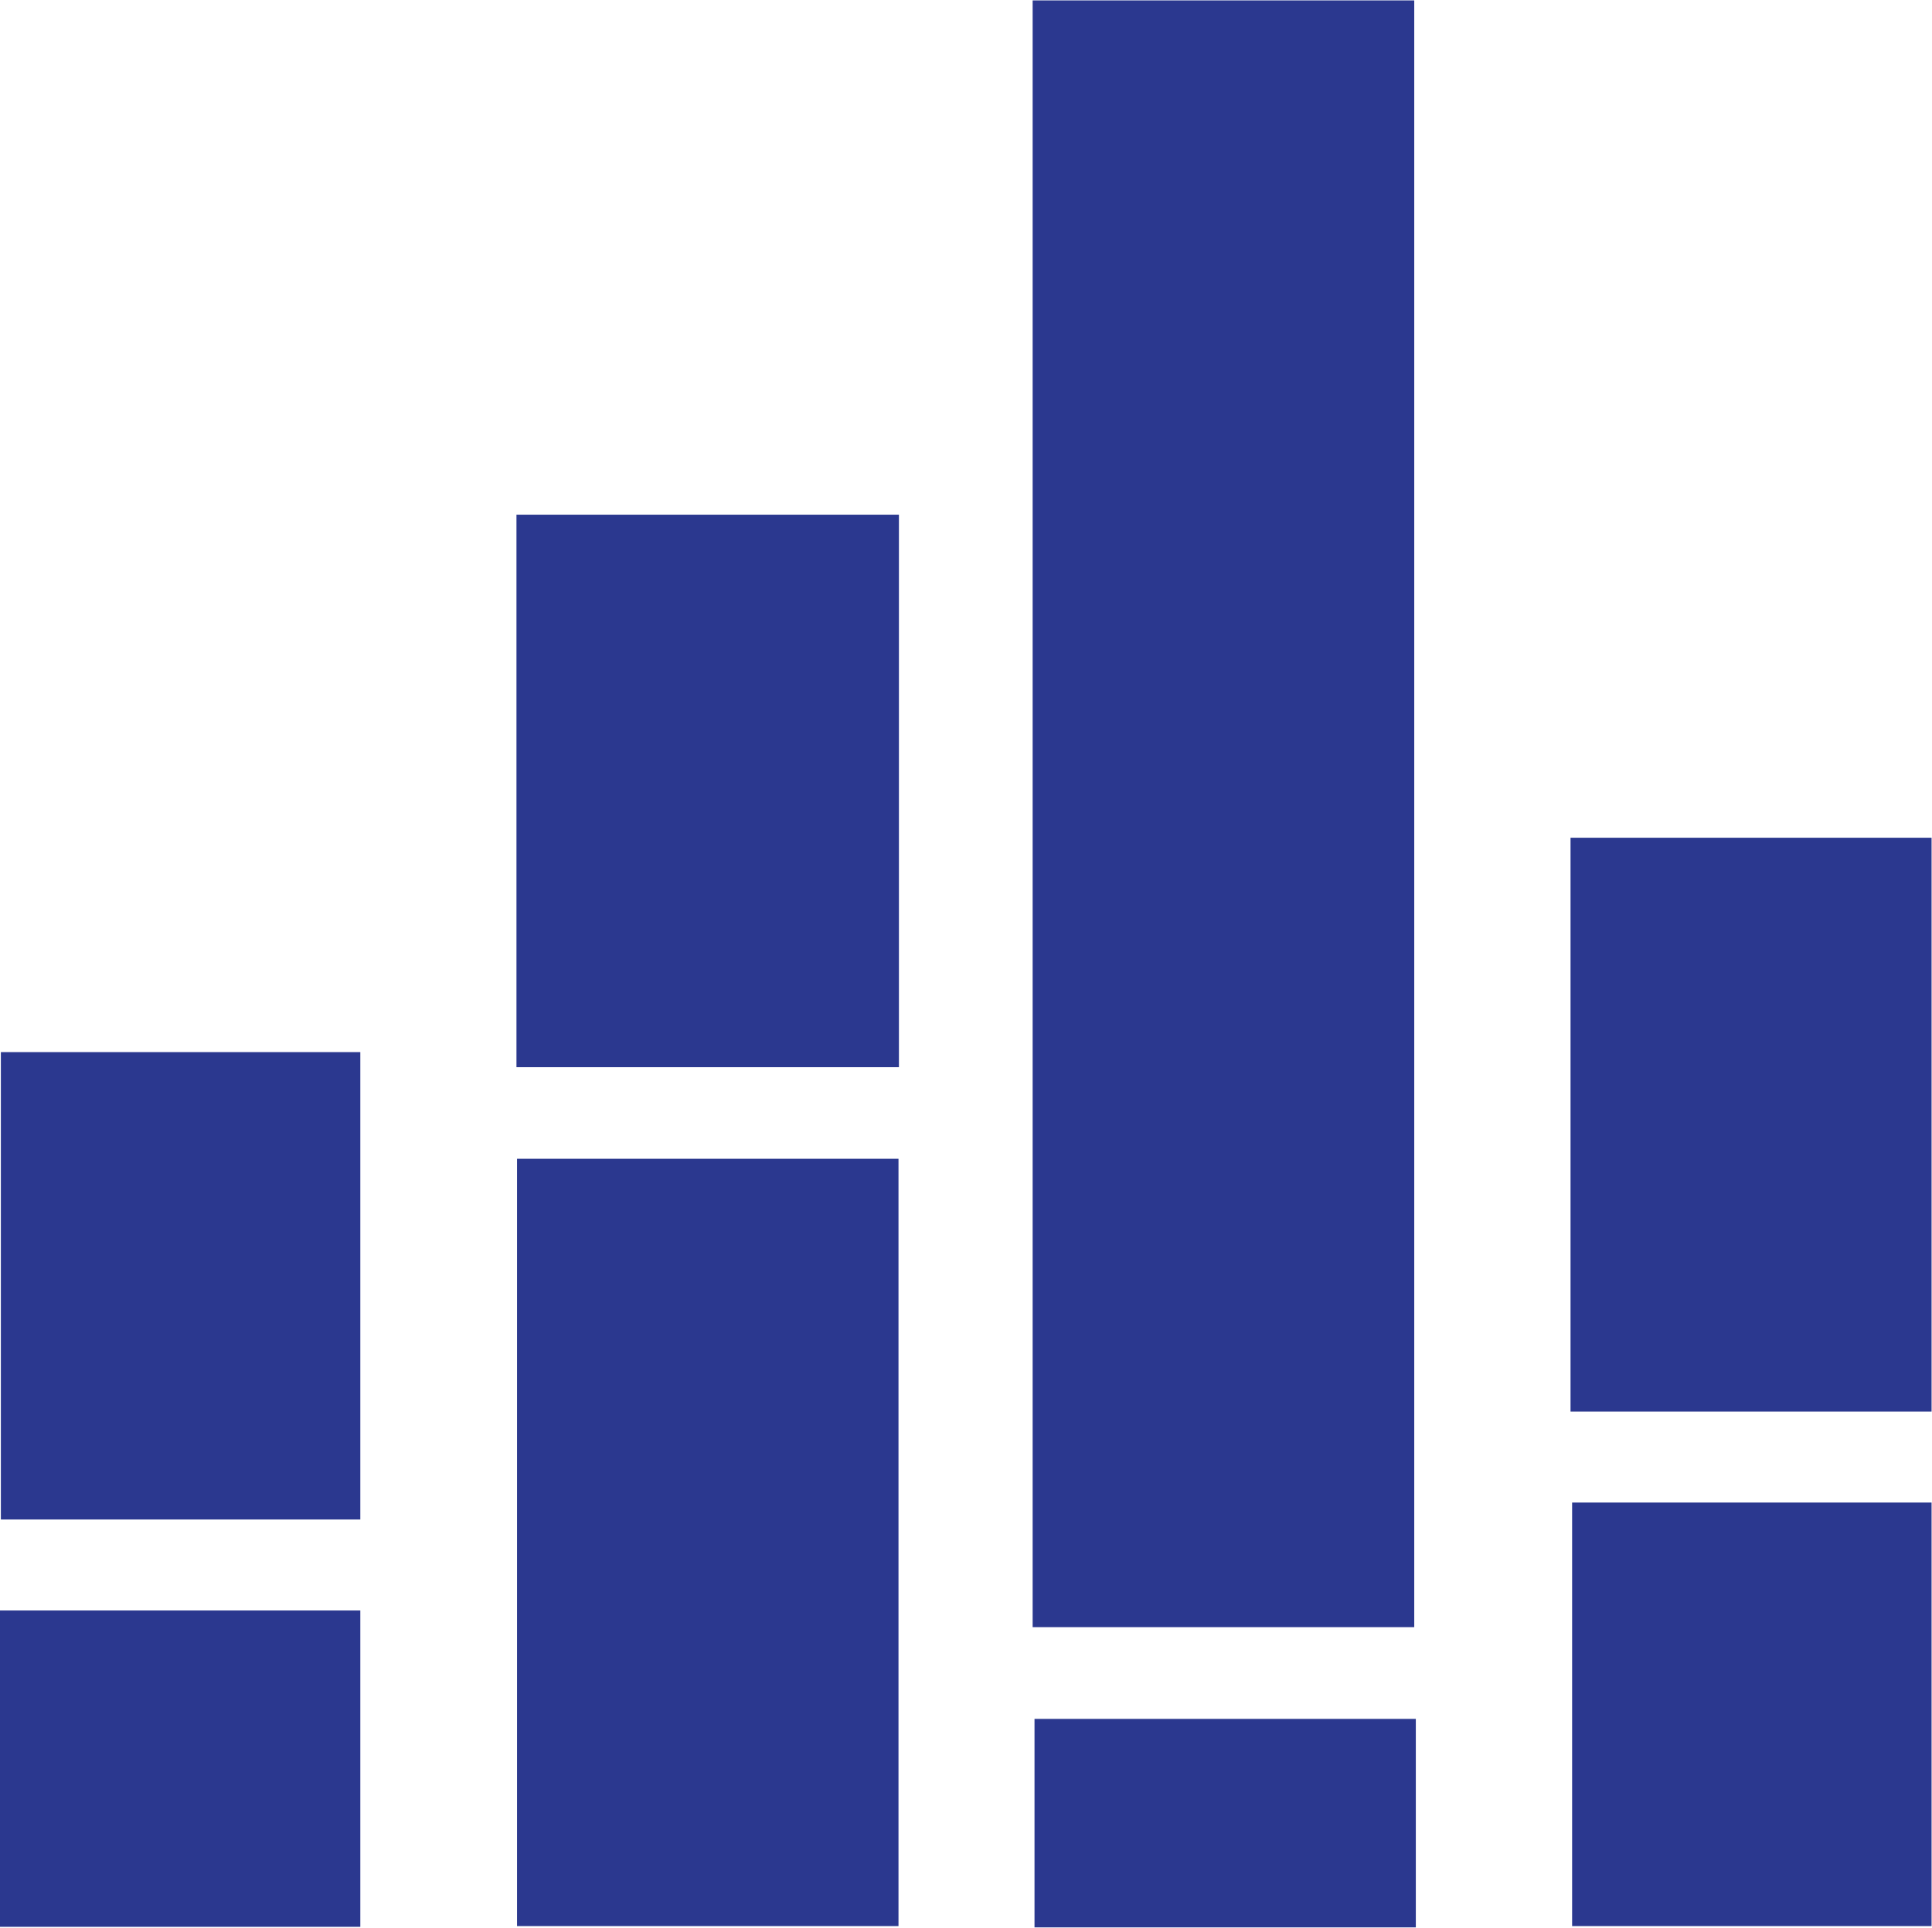<svg id="Layer_1" data-name="Layer 1" xmlns="http://www.w3.org/2000/svg" width="4.74cm" height="4.73cm" viewBox="0 0 134.37 134.03">
  <defs>
    <style>
      .cls-1 {
        fill: #2b388f;
      }
    </style>
  </defs>
  <title>LeftLane_BlueGraph</title>
  <g>
    <path class="cls-1" d="M101.3,117H74.76V3.85H101.3Z" transform="translate(-2.94 -3.85)"/>
    <path class="cls-1" d="M38.9,84.42H65.43v53.37H38.9Z" transform="translate(-2.94 -3.85)"/>
    <path class="cls-1" d="M65.46,39.62V78.05H38.86V39.62Z" transform="translate(-2.94 -3.85)"/>
    <path class="cls-1" d="M112.17,102V62.09h25.11V102Z" transform="translate(-2.94 -3.85)"/>
    <path class="cls-1" d="M28,109.51H3V77H28Z" transform="translate(-2.94 -3.85)"/>
    <path class="cls-1" d="M112.28,108.33h25v29.46h-25Z" transform="translate(-2.94 -3.85)"/>
    <path class="cls-1" d="M28,115.84v22H2.94v-22Z" transform="translate(-2.94 -3.85)"/>
    <path class="cls-1" d="M101.41,123.38v14.5H74.89v-14.5Z" transform="translate(-2.94 -3.85)"/>
  </g>
</svg>
